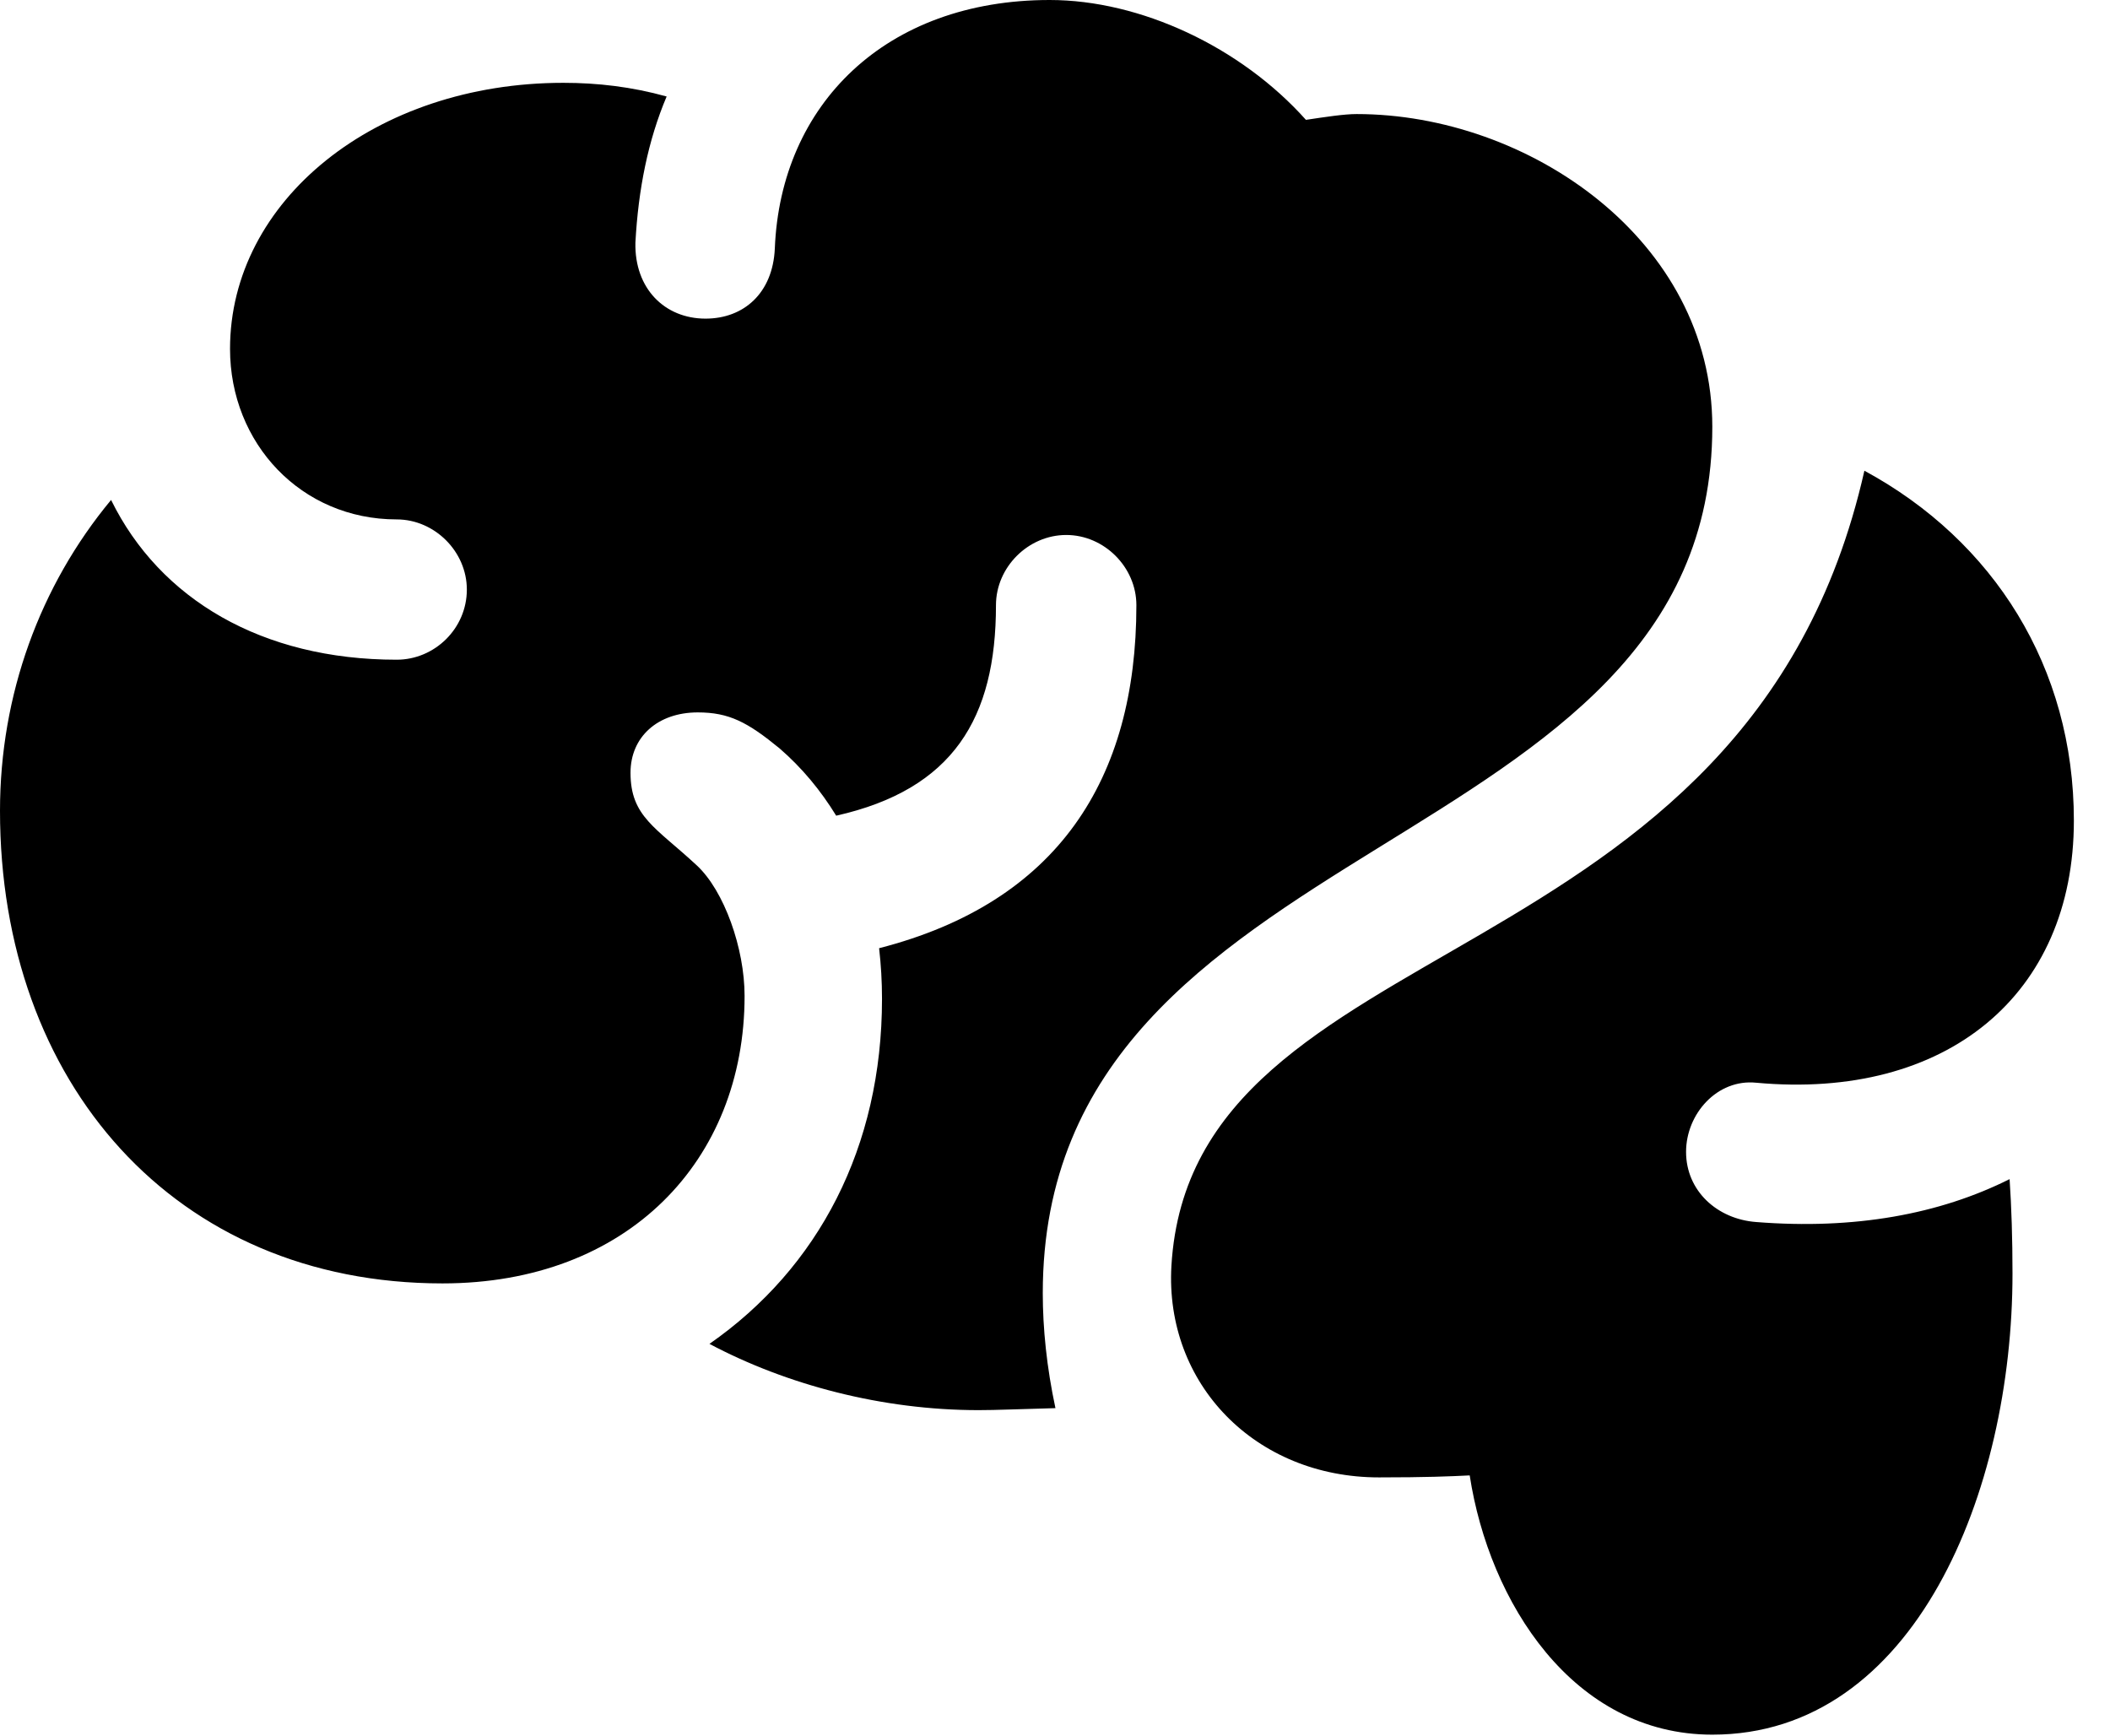 <svg version="1.1" xmlns="http://www.w3.org/2000/svg" xmlns:xlink="http://www.w3.org/1999/xlink" width="21.143" height="17.393" viewBox="0 0 21.143 17.393">
 <g>
  <rect height="17.393" opacity="0" width="21.143" x="0" y="0"/>
  <path d="M4.434 12.861C6.289 12.861 7.461 11.631 7.461 9.98C7.461 9.502 7.256 8.926 6.982 8.672C6.572 8.291 6.318 8.184 6.318 7.744C6.318 7.383 6.592 7.139 6.992 7.139C7.305 7.139 7.49 7.236 7.812 7.5C8.037 7.695 8.223 7.92 8.379 8.174C9.551 7.91 9.98 7.197 9.98 6.064C9.98 5.684 10.303 5.361 10.684 5.361C11.065 5.361 11.387 5.684 11.387 6.064C11.387 7.812 10.596 9.043 8.809 9.502C8.828 9.668 8.838 9.834 8.838 10.01C8.838 11.494 8.203 12.705 7.109 13.467C7.881 13.877 8.838 14.131 9.805 14.131C9.99 14.131 10.185 14.121 10.576 14.111C10.488 13.701 10.449 13.31 10.449 12.959C10.449 8.271 17.158 8.652 17.158 4.277C17.158 2.402 15.312 1.143 13.594 1.143C13.467 1.143 13.281 1.172 13.086 1.201C12.432 0.469 11.426 0 10.518 0C8.877 0 7.822 1.045 7.764 2.49C7.744 2.939 7.451 3.193 7.07 3.193C6.66 3.193 6.357 2.891 6.367 2.432C6.396 1.895 6.494 1.406 6.68 0.967C6.328 0.869 5.986 0.83 5.645 0.83C3.76 0.83 2.305 2.012 2.305 3.496C2.305 4.443 3.018 5.205 3.975 5.205C4.355 5.205 4.678 5.527 4.678 5.908C4.678 6.299 4.355 6.611 3.975 6.611C2.627 6.611 1.602 6.006 1.113 5.01C0.4 5.869 0 6.963 0 8.125C0 10.85 1.748 12.861 4.434 12.861ZM17.158 17.383C19.189 17.383 20.166 14.941 20.166 12.764C20.166 12.412 20.156 12.1 20.137 11.816C19.434 12.168 18.584 12.324 17.598 12.246C17.207 12.217 16.895 11.934 16.895 11.543C16.895 11.162 17.207 10.81 17.598 10.85C19.502 11.025 20.781 9.971 20.781 8.223C20.781 6.689 19.98 5.42 18.682 4.717C17.51 9.902 11.943 9.248 11.738 12.685C11.67 13.867 12.578 14.805 13.818 14.805C14.287 14.805 14.531 14.795 14.727 14.785C14.922 16.055 15.762 17.383 17.158 17.383Z" fill="currentColor"/>
 </g>
</svg>
